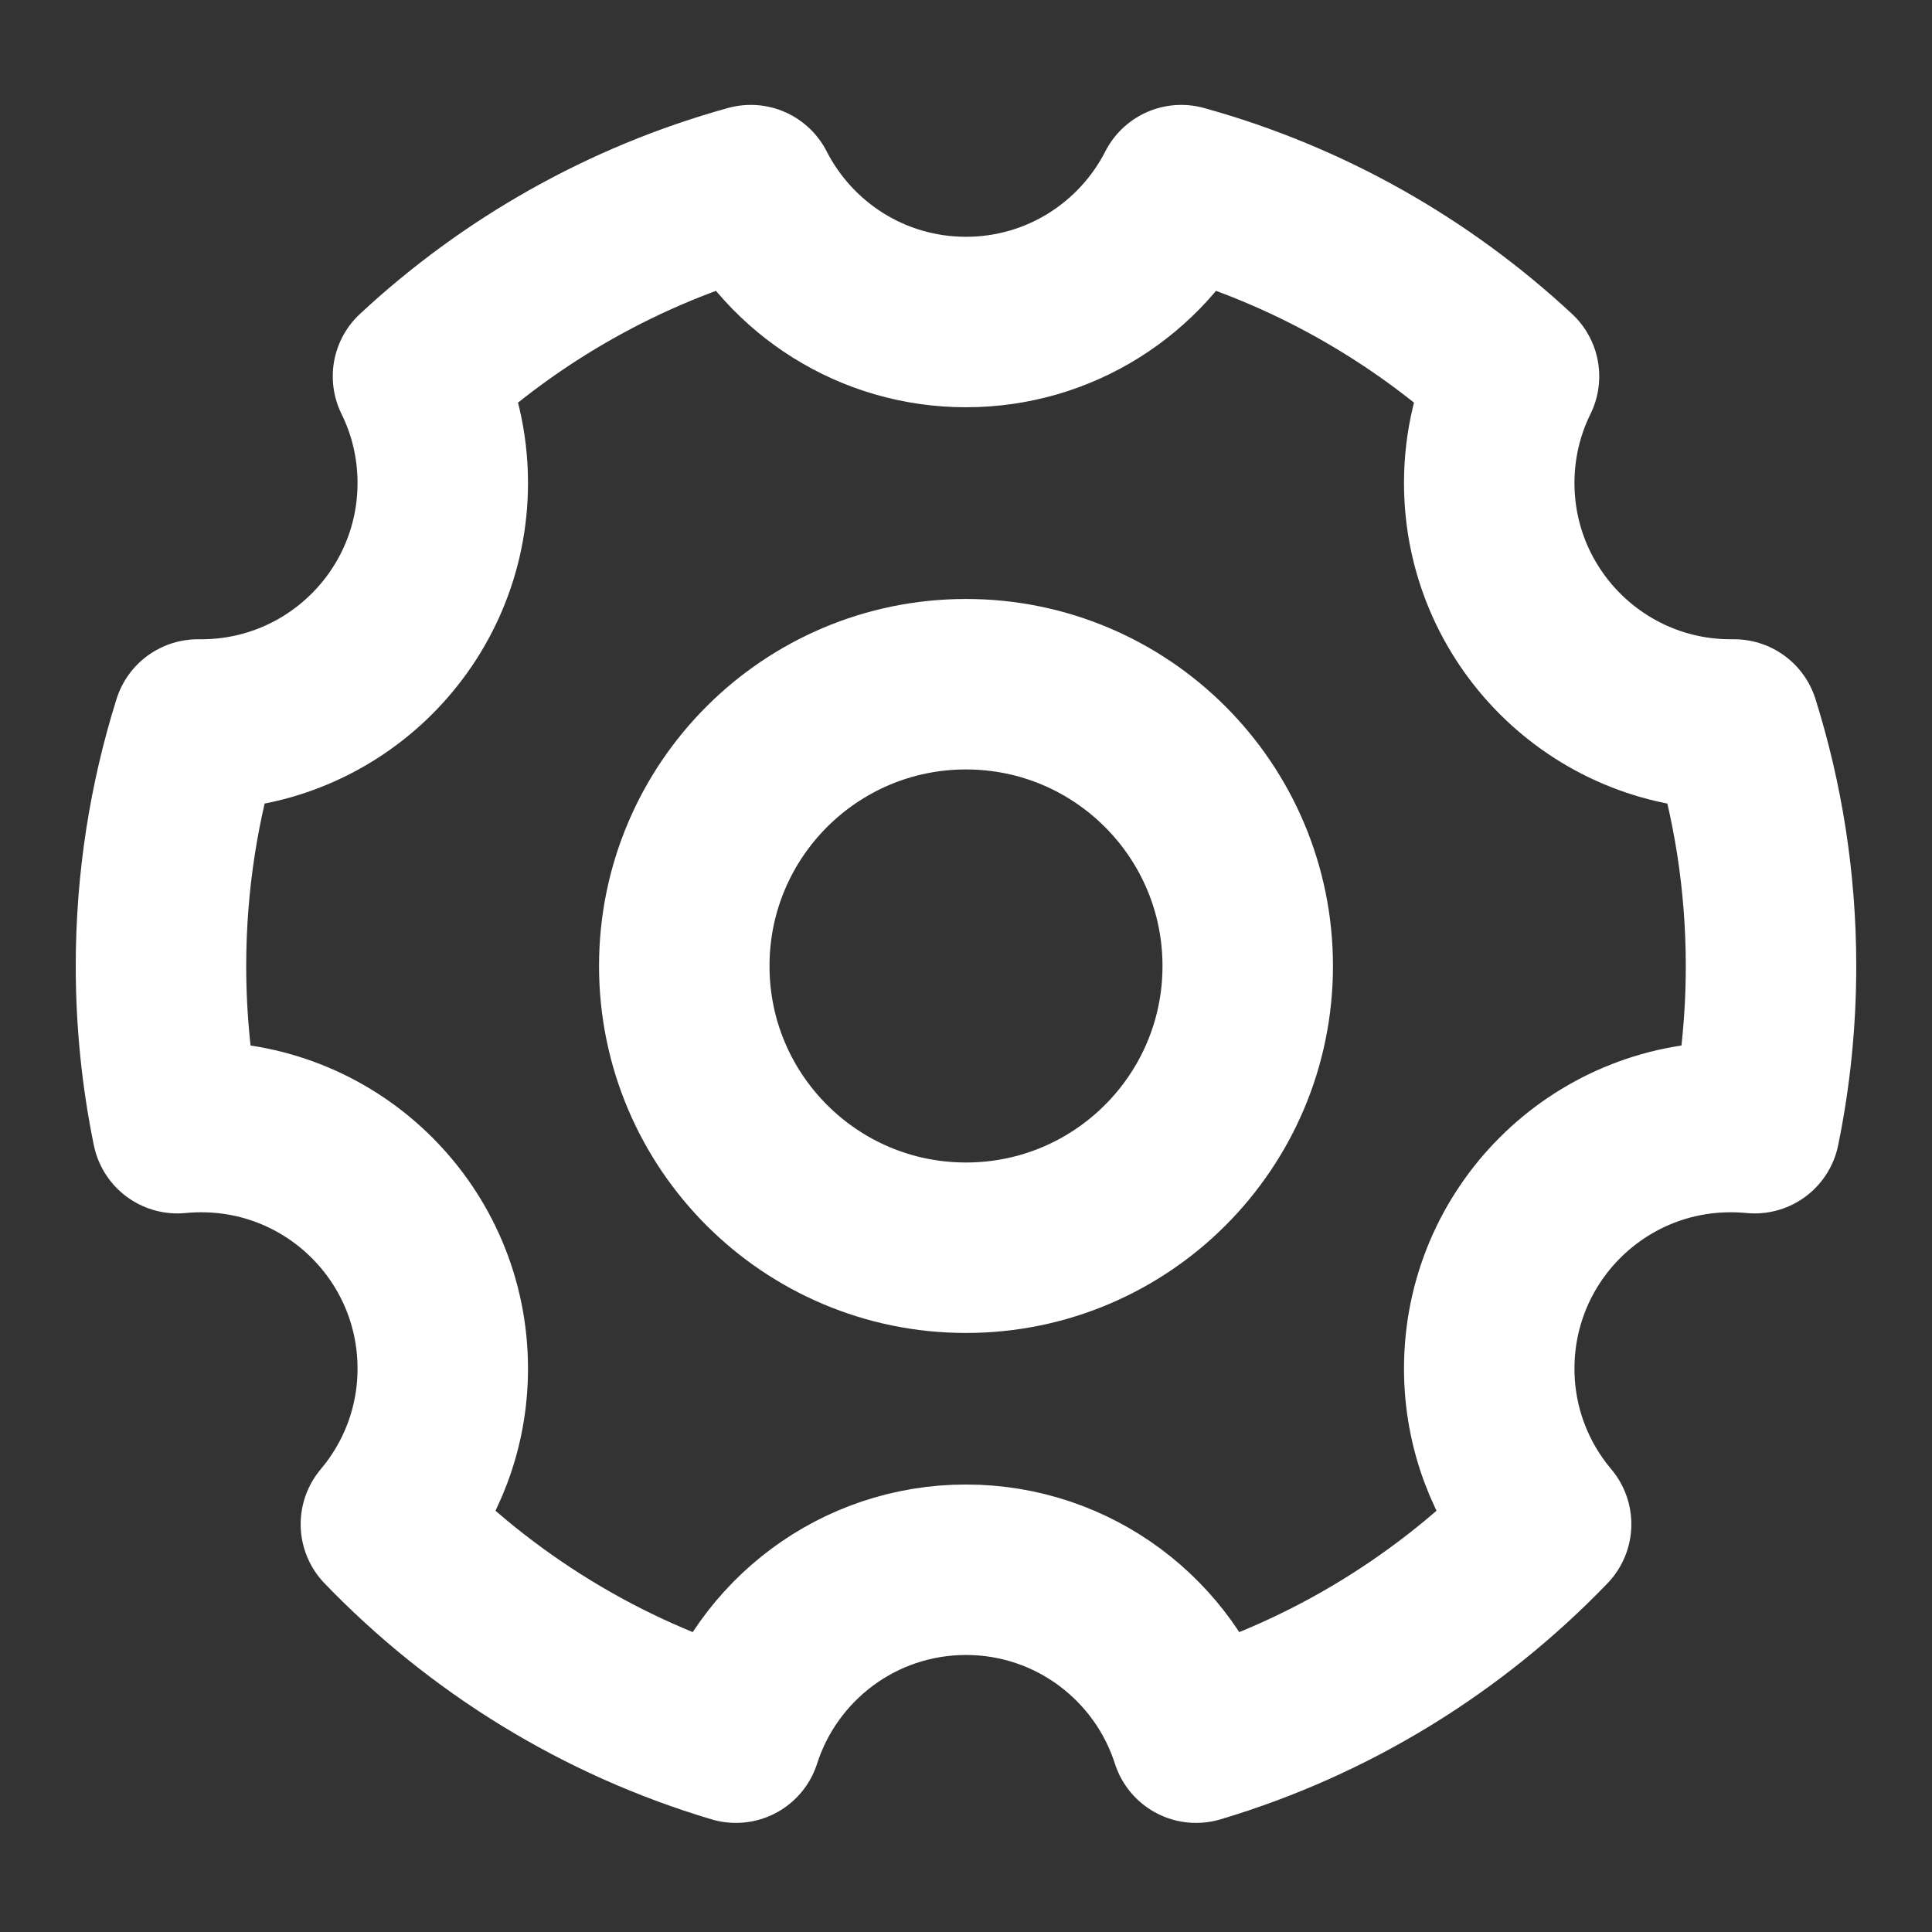 <svg width="34" height="34" viewBox="0 0 34 34" fill="none" xmlns="http://www.w3.org/2000/svg">
<rect x="0" y="0" width="34" height="34" fill="#333333" stroke="none"/>
<path d="M12.951 30.58C10.577 29.873 8.464 28.561 6.791 26.823C7.416 26.083 7.792 25.127 7.792 24.084C7.792 21.736 5.889 19.834 3.542 19.834C3.4 19.834 3.259 19.841 3.121 19.854C2.932 18.932 2.833 17.978 2.833 17C2.833 15.519 3.061 14.092 3.482 12.75C3.502 12.75 3.522 12.75 3.542 12.75C5.889 12.75 7.792 10.847 7.792 8.5C7.792 7.826 7.635 7.189 7.356 6.623C8.994 5.1 10.994 3.96 13.212 3.346C13.915 4.723 15.347 5.667 17 5.667C18.653 5.667 20.085 4.723 20.788 3.346C23.006 3.96 25.006 5.1 26.644 6.623C26.365 7.189 26.208 7.826 26.208 8.5C26.208 10.847 28.111 12.75 30.458 12.75C30.478 12.75 30.498 12.75 30.518 12.75C30.939 14.092 31.167 15.519 31.167 17C31.167 17.978 31.068 18.932 30.879 19.854C30.741 19.841 30.6 19.834 30.458 19.834C28.111 19.834 26.208 21.736 26.208 24.084C26.208 25.127 26.584 26.083 27.209 26.823C25.536 28.561 23.423 29.873 21.049 30.58C20.501 28.866 18.895 27.625 17 27.625C15.104 27.625 13.499 28.866 12.951 30.58Z" stroke="white" stroke-width="3" stroke-linejoin="round"/>
<path d="M17 21.958C19.738 21.958 21.958 19.738 21.958 17C21.958 14.261 19.738 12.041 17 12.041C14.262 12.041 12.042 14.261 12.042 17C12.042 19.738 14.262 21.958 17 21.958Z" stroke="white" stroke-width="3" stroke-linejoin="round"/>
</svg>
